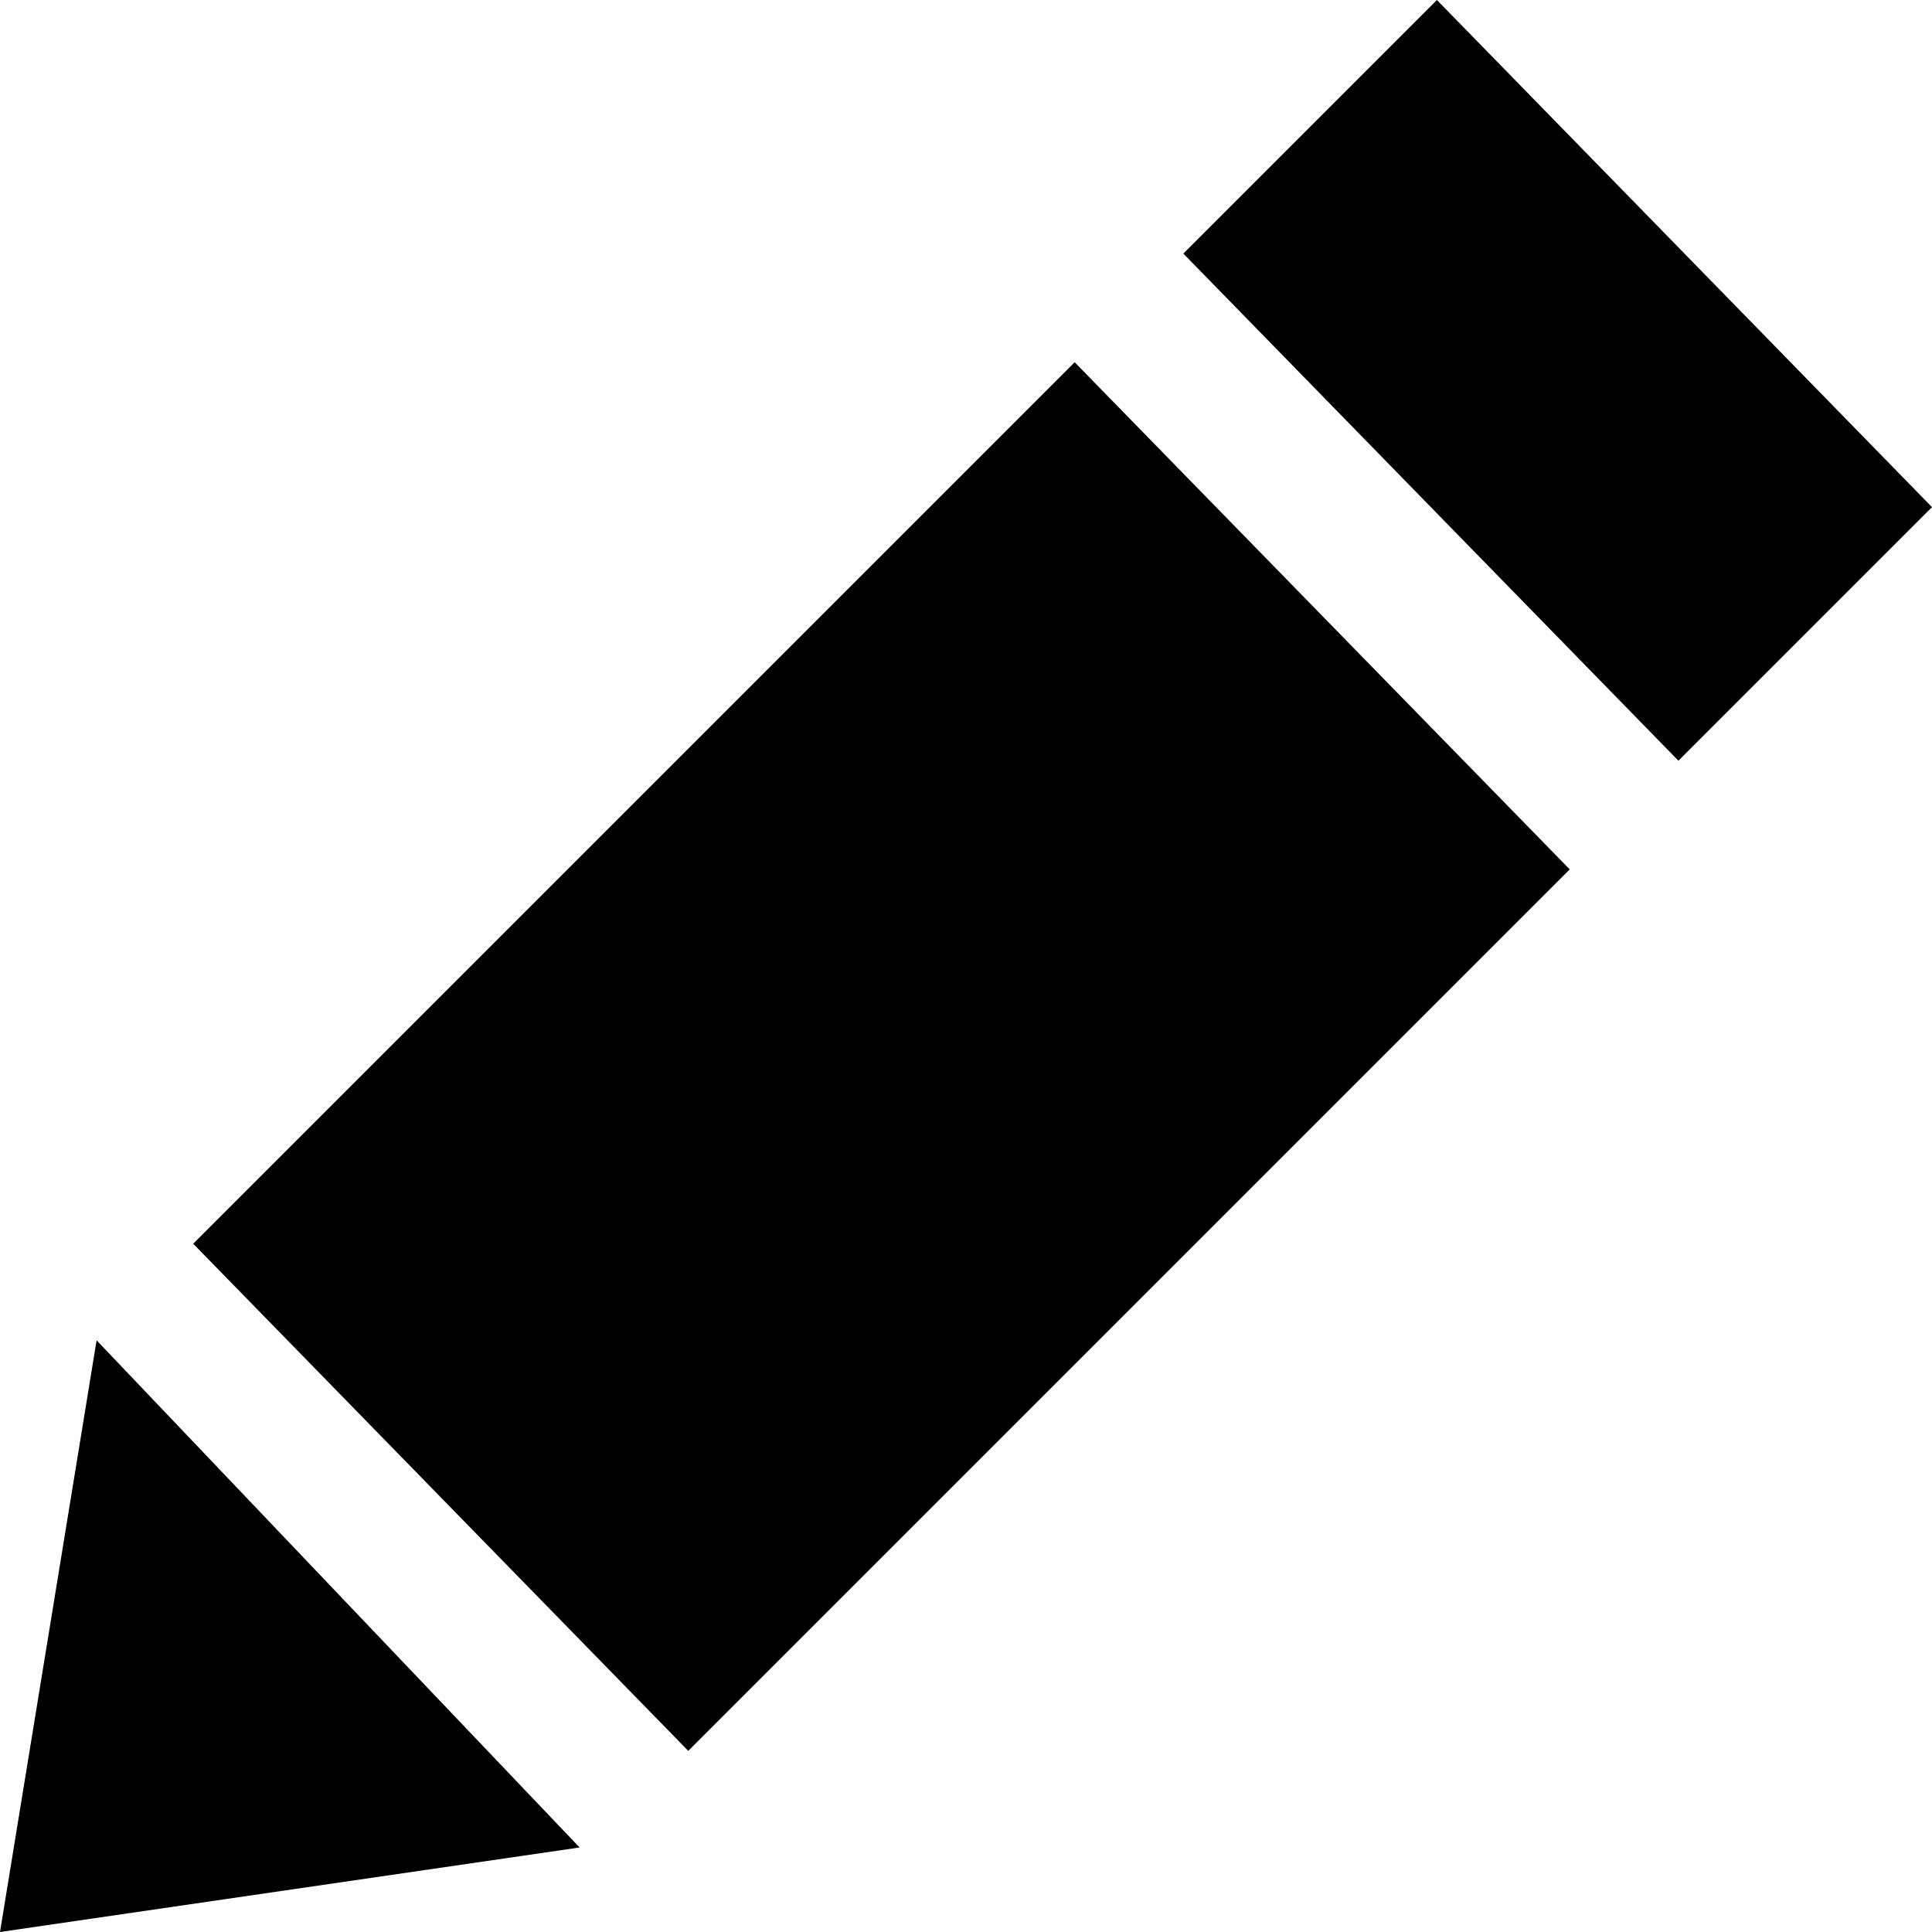 <?xml version="1.0" encoding="utf-8"?>
<!-- Generator: Adobe Illustrator 20.1.0, SVG Export Plug-In . SVG Version: 6.00 Build 0)  -->
<svg version="1.1" id="Слой_1" xmlns="http://www.w3.org/2000/svg" xmlns:xlink="http://www.w3.org/1999/xlink" x="0px" y="0px"
	 width="16px" height="16px" viewBox="0 0 16 16" style="enable-background:new 0 0 16 16;" xml:space="preserve">
<g id="XMLID_256_">
	<polygon id="XMLID_259_" points="0,16 4.8,15.3 0.8,11.1 	"/>
	<polygon id="XMLID_258_" points="1.6,10.3 5.7,14.5 13,7.2 8.9,3 	"/>
	<polygon id="XMLID_257_" points="11.9,0 9.8,2.1 13.9,6.3 16,4.2 	"/>
</g>
</svg>
